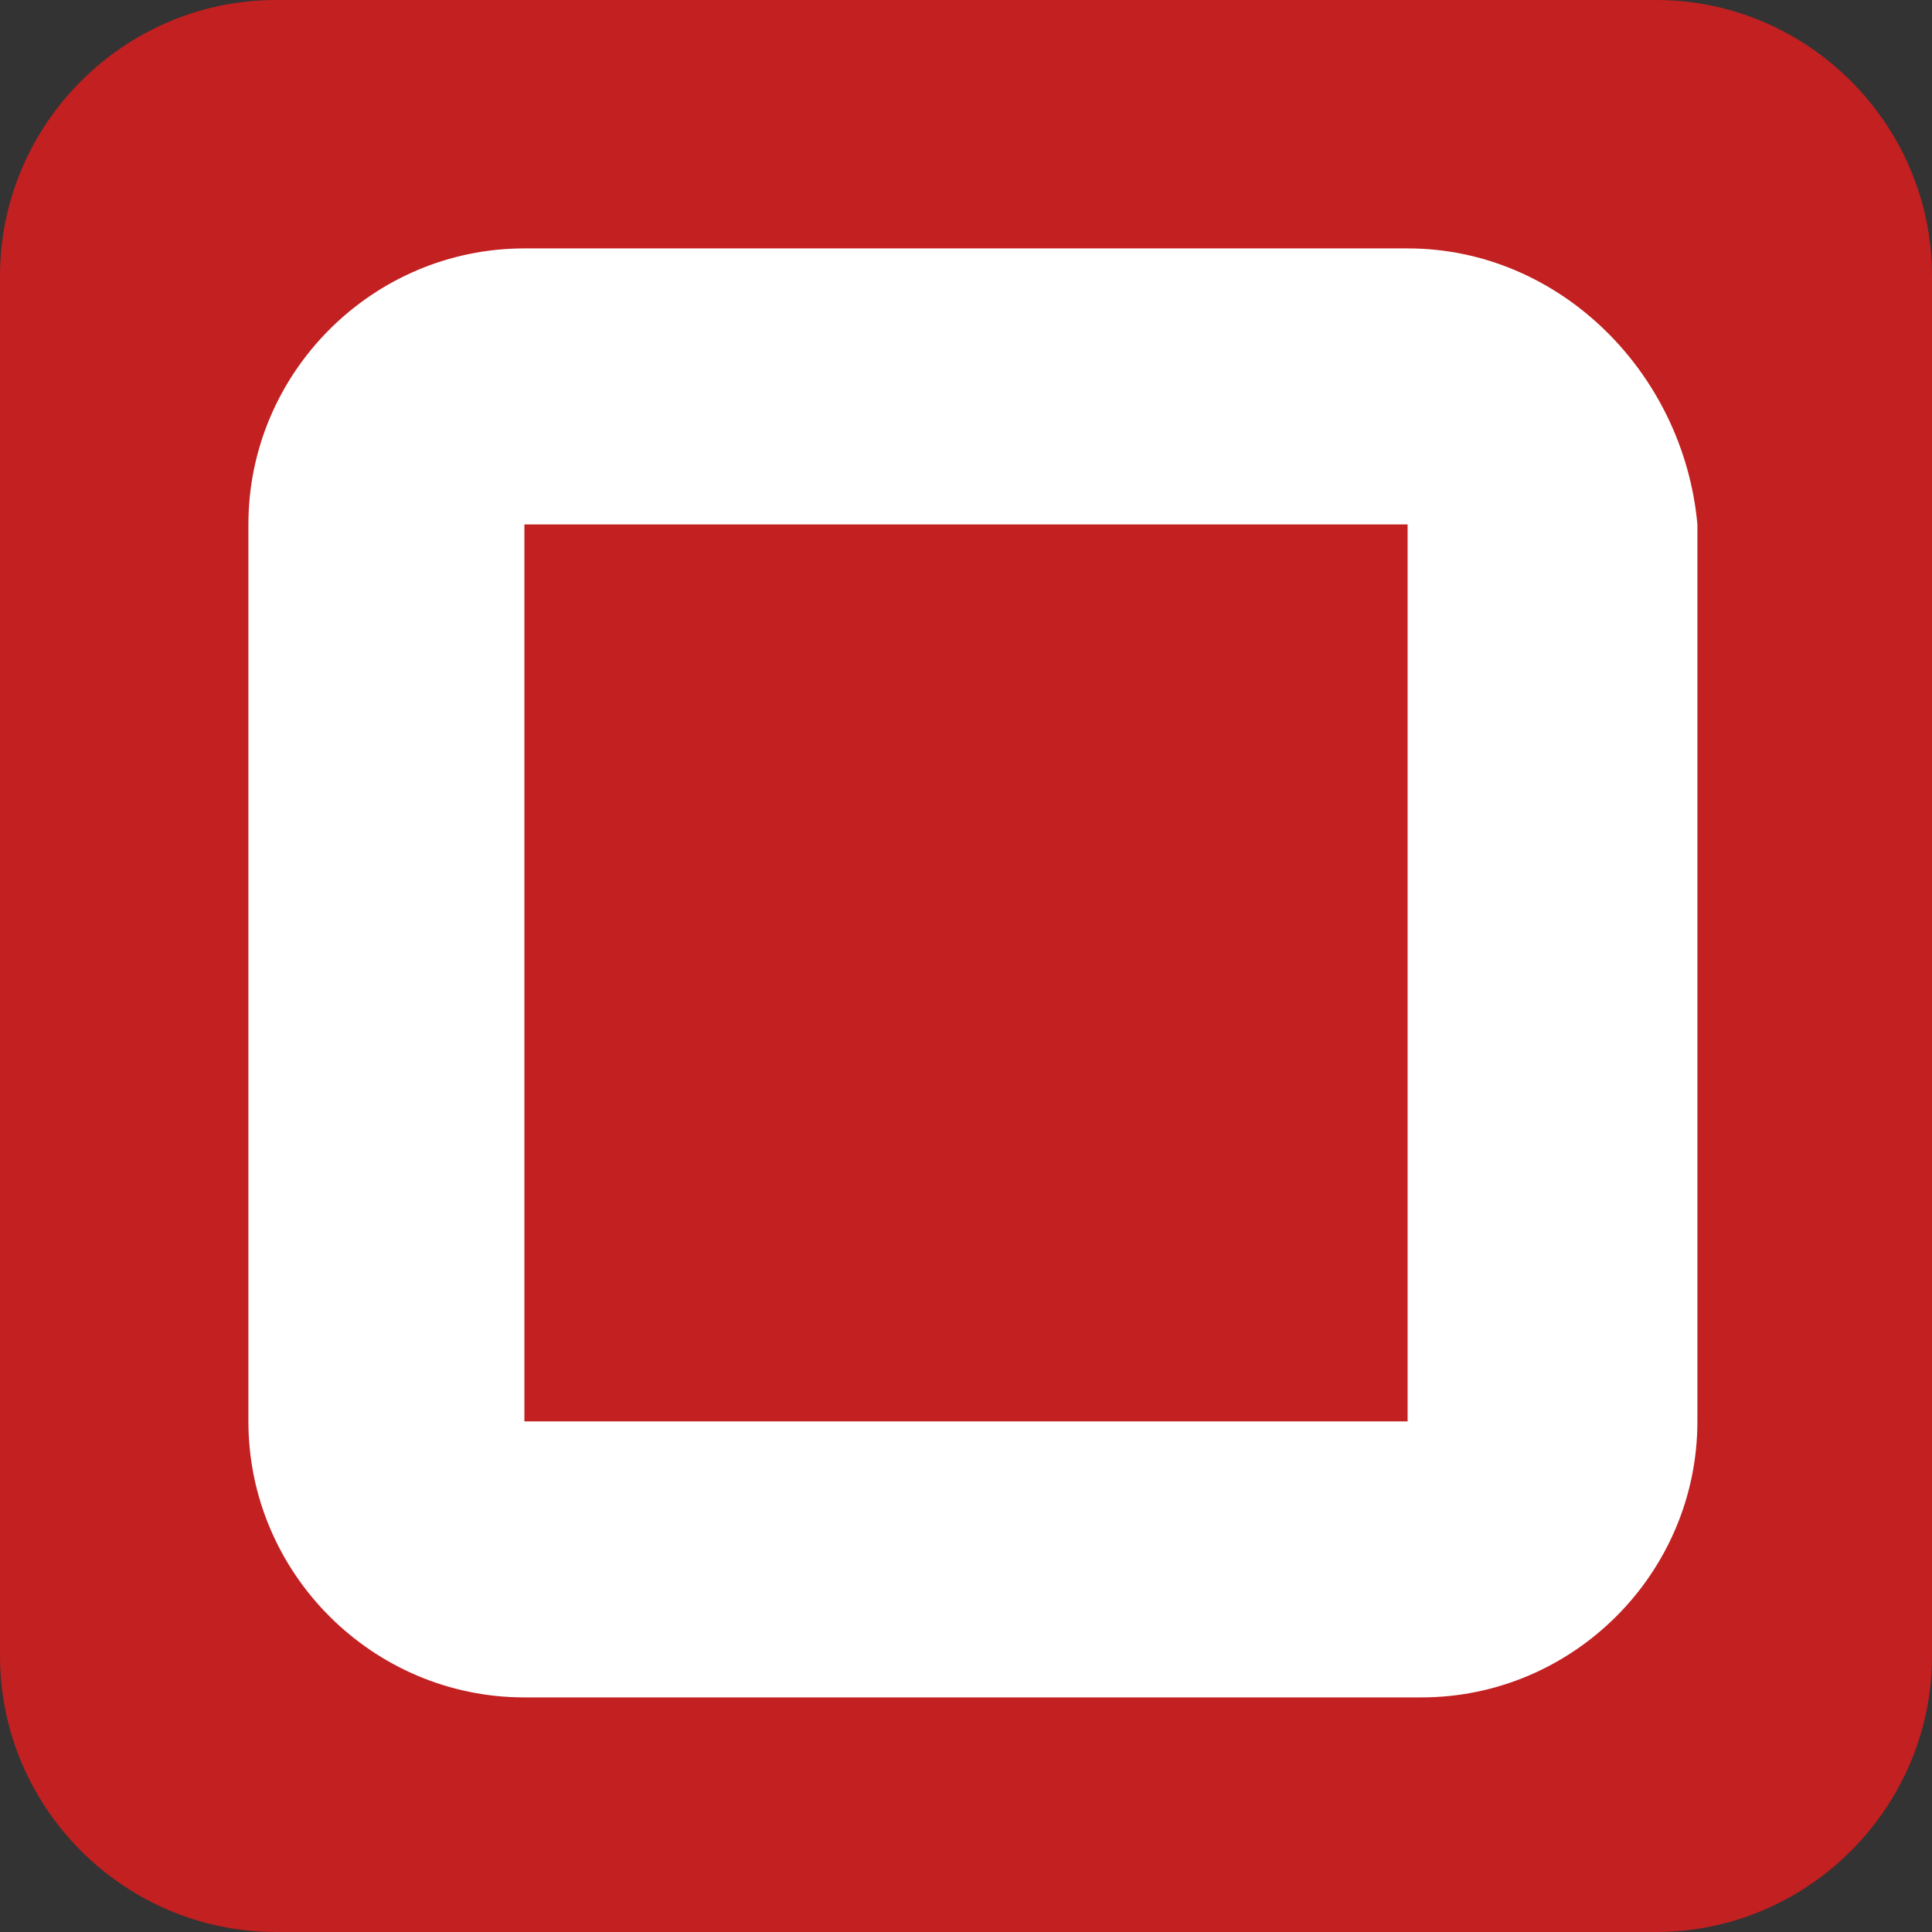 <svg xmlns="http://www.w3.org/2000/svg" width="14" height="14" viewBox="0 0 14 14"><rect x="0" y="0" width="14" height="14" fill="#333333" stroke="none"/><style>.st0{fill:#C22021;} .st1{fill:#FFFFFF;}</style><path class="st0" d="M12 14H2c-1.1 0-2-.9-2-2V2C0 .9.9 0 2 0h10c1.1 0 2 .9 2 2v10c0 1.1-.9 2-2 2z"/><path class="st1" d="M10.2 3.8v6.5H3.8V3.8h6.4m0-2H3.8c-1.1 0-2 .9-2 2v6.5c0 1.1.9 2 2 2h6.5c1.1 0 2-.9 2-2V3.8c-.1-1.1-1-2-2.1-2z"/></svg>